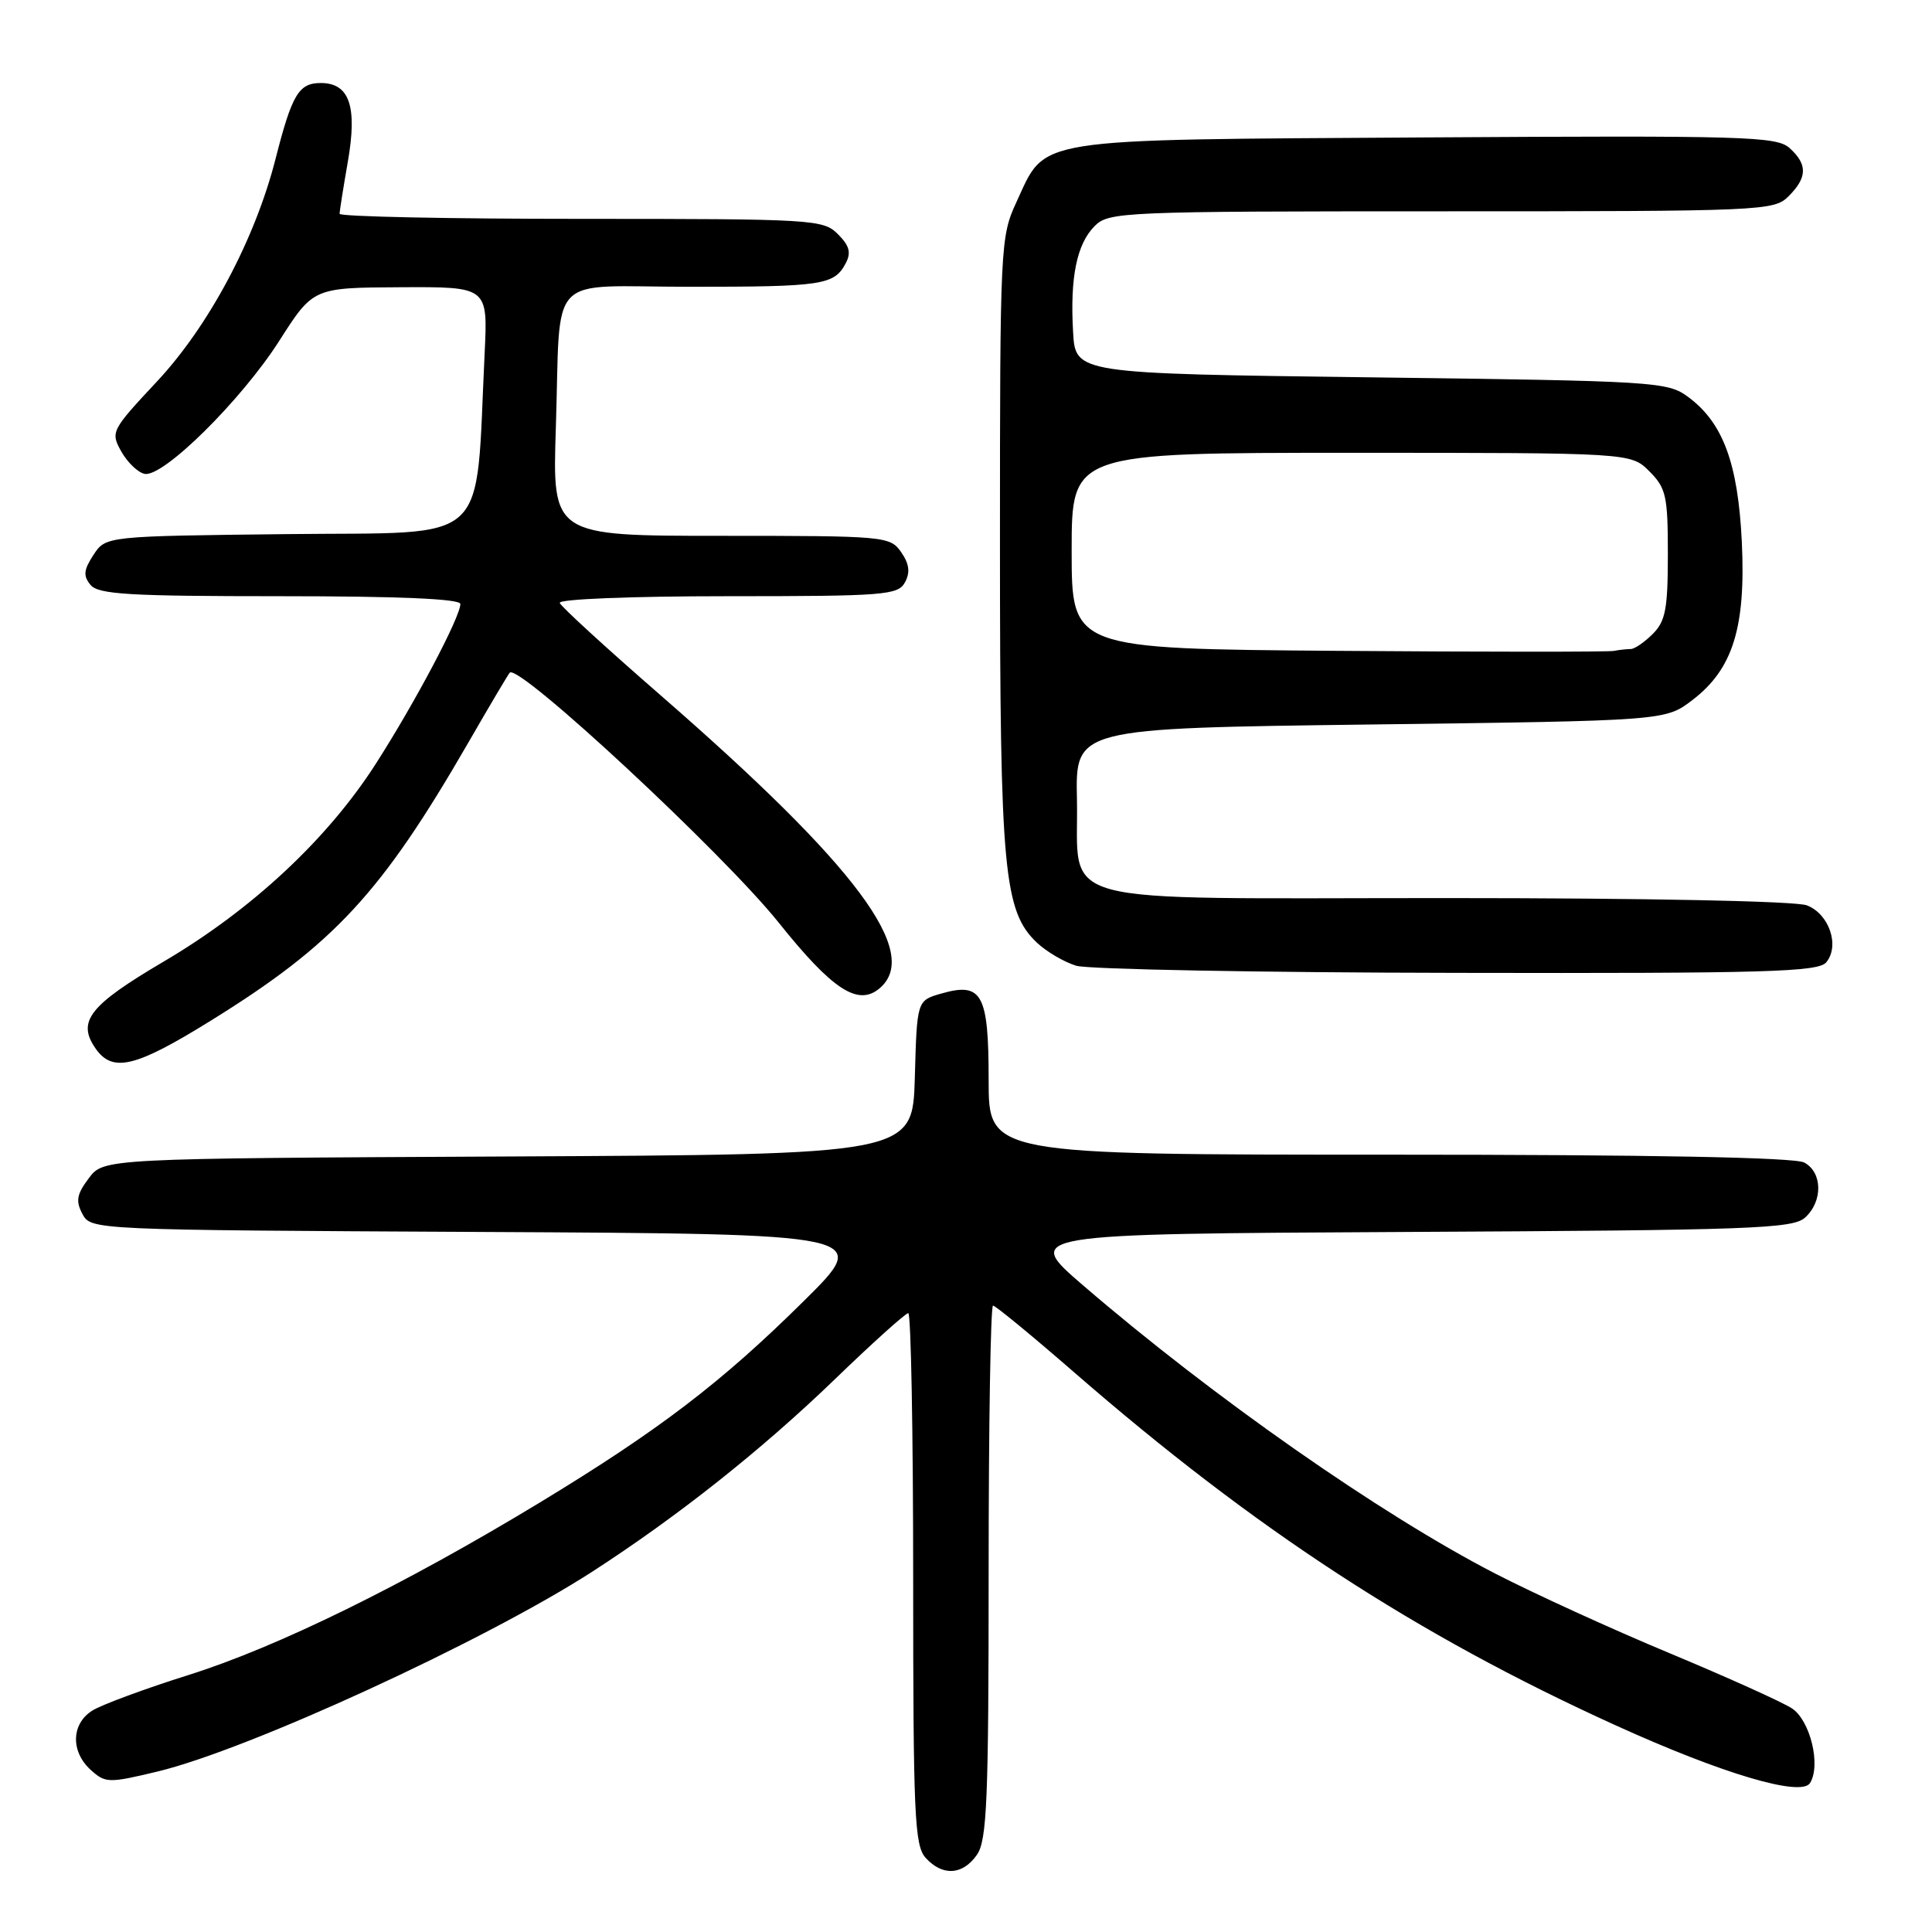 <?xml version="1.0" encoding="UTF-8" standalone="no"?>
<!DOCTYPE svg PUBLIC "-//W3C//DTD SVG 1.1//EN" "http://www.w3.org/Graphics/SVG/1.1/DTD/svg11.dtd" >
<svg xmlns="http://www.w3.org/2000/svg" xmlns:xlink="http://www.w3.org/1999/xlink" version="1.1" viewBox="0 0 256 256">
 <g >
 <path fill="currentColor"
d=" M 129.44 245.78 C 130.78 243.87 131.00 238.59 131.00 208.28 C 131.00 188.87 131.26 173.00 131.58 173.00 C 131.90 173.00 136.74 176.98 142.33 181.84 C 166.33 202.71 187.69 216.63 214.09 228.62 C 228.24 235.05 238.68 238.14 239.84 236.26 C 241.31 233.89 239.86 227.96 237.44 226.37 C 236.16 225.53 228.88 222.25 221.26 219.07 C 213.64 215.90 203.23 211.14 198.11 208.50 C 182.94 200.67 160.80 185.19 143.54 170.34 C 135.59 163.50 135.59 163.50 186.48 163.24 C 232.08 163.01 237.55 162.81 239.18 161.34 C 241.56 159.18 241.50 155.34 239.07 154.04 C 237.80 153.36 218.73 153.00 184.07 153.00 C 131.00 153.00 131.00 153.00 131.00 143.12 C 131.00 131.69 130.13 130.10 124.73 131.65 C 121.50 132.57 121.50 132.57 121.22 142.78 C 120.93 152.98 120.93 152.98 67.32 153.24 C 13.72 153.50 13.72 153.50 11.76 156.13 C 10.16 158.26 10.01 159.15 10.93 160.87 C 12.06 162.97 12.27 162.98 63.78 163.24 C 115.50 163.50 115.50 163.50 106.50 172.40 C 95.57 183.22 87.26 189.55 71.50 199.11 C 53.52 210.01 36.74 218.25 25.00 221.94 C 19.22 223.76 13.49 225.88 12.25 226.65 C 9.44 228.40 9.33 232.09 12.03 234.53 C 13.97 236.28 14.39 236.29 20.86 234.74 C 32.90 231.85 64.21 217.46 78.47 208.26 C 89.80 200.94 100.90 192.14 110.60 182.78 C 115.60 177.95 119.99 174.00 120.35 174.00 C 120.71 174.00 121.00 189.83 121.00 209.17 C 121.00 240.50 121.18 244.54 122.65 246.17 C 124.88 248.63 127.55 248.48 129.44 245.78 Z  M 27.92 135.25 C 44.29 125.11 50.54 118.35 62.09 98.34 C 64.89 93.48 67.35 89.33 67.55 89.13 C 68.75 87.90 95.86 113.10 103.18 122.25 C 110.29 131.14 113.67 133.35 116.51 130.99 C 122.15 126.31 113.53 114.75 87.50 92.10 C 80.35 85.88 74.35 80.39 74.17 79.89 C 73.98 79.39 83.54 79.00 96.38 79.00 C 117.28 79.00 119.00 78.86 119.92 77.15 C 120.63 75.83 120.48 74.71 119.40 73.15 C 117.93 71.06 117.29 71.00 95.54 71.00 C 73.19 71.00 73.19 71.00 73.65 56.75 C 74.34 35.68 72.14 38.00 91.44 38.00 C 109.00 38.00 110.52 37.77 112.05 34.91 C 112.81 33.48 112.57 32.57 111.02 31.02 C 109.08 29.08 107.79 29.00 77.00 29.00 C 59.40 29.00 45.00 28.70 45.00 28.33 C 45.00 27.96 45.49 24.86 46.09 21.43 C 47.37 14.08 46.31 11.00 42.50 11.00 C 39.59 11.00 38.69 12.51 36.52 21.02 C 33.80 31.71 27.66 43.22 20.77 50.58 C 14.73 57.04 14.63 57.25 16.08 59.84 C 16.90 61.29 18.29 62.62 19.17 62.79 C 21.63 63.27 31.97 53.04 37.00 45.17 C 41.50 38.12 41.50 38.12 53.07 38.06 C 64.64 38.00 64.64 38.00 64.22 46.75 C 62.96 72.69 65.36 70.47 38.26 70.77 C 14.02 71.04 14.02 71.04 12.39 73.52 C 11.08 75.53 11.00 76.30 12.00 77.51 C 13.04 78.76 17.15 79.00 37.12 79.00 C 52.82 79.00 61.00 79.35 61.00 80.03 C 61.00 81.75 55.03 93.04 49.82 101.17 C 43.41 111.18 33.38 120.54 21.66 127.43 C 11.83 133.22 10.16 135.35 12.67 138.94 C 14.93 142.17 17.94 141.44 27.92 135.25 Z  M 241.99 127.51 C 243.81 125.31 242.37 121.09 239.41 119.96 C 237.91 119.40 218.25 119.00 191.59 119.00 C 138.13 119.00 143.00 120.31 142.70 105.86 C 142.50 96.50 142.50 96.50 181.58 96.00 C 220.66 95.50 220.66 95.50 224.24 92.77 C 229.62 88.67 231.34 83.14 230.80 71.79 C 230.29 61.37 228.31 56.01 223.68 52.59 C 220.96 50.58 219.43 50.48 181.68 50.00 C 142.50 49.50 142.50 49.50 142.19 44.00 C 141.77 36.74 142.68 32.32 145.06 29.94 C 146.92 28.08 148.75 28.00 191.00 28.00 C 233.67 28.00 235.06 27.94 237.00 26.00 C 239.49 23.51 239.53 21.79 237.13 19.62 C 235.42 18.07 231.30 17.95 188.83 18.21 C 136.16 18.54 138.68 18.14 134.66 26.83 C 132.56 31.37 132.50 32.63 132.50 72.00 C 132.50 115.46 133.00 120.77 137.44 124.95 C 138.71 126.13 141.03 127.49 142.62 127.97 C 144.20 128.44 166.93 128.87 193.13 128.91 C 234.13 128.99 240.93 128.79 241.99 127.51 Z  M 177.25 86.24 C 142.00 85.97 142.00 85.97 142.00 72.99 C 142.00 60.00 142.00 60.00 179.05 60.00 C 216.09 60.00 216.09 60.00 218.55 62.45 C 220.77 64.68 221.00 65.71 221.00 73.45 C 221.00 80.67 220.69 82.31 219.00 84.00 C 217.90 85.10 216.59 86.00 216.08 86.00 C 215.58 86.00 214.56 86.11 213.83 86.25 C 213.10 86.39 196.64 86.39 177.25 86.24 Z "/>
</g>
</svg>